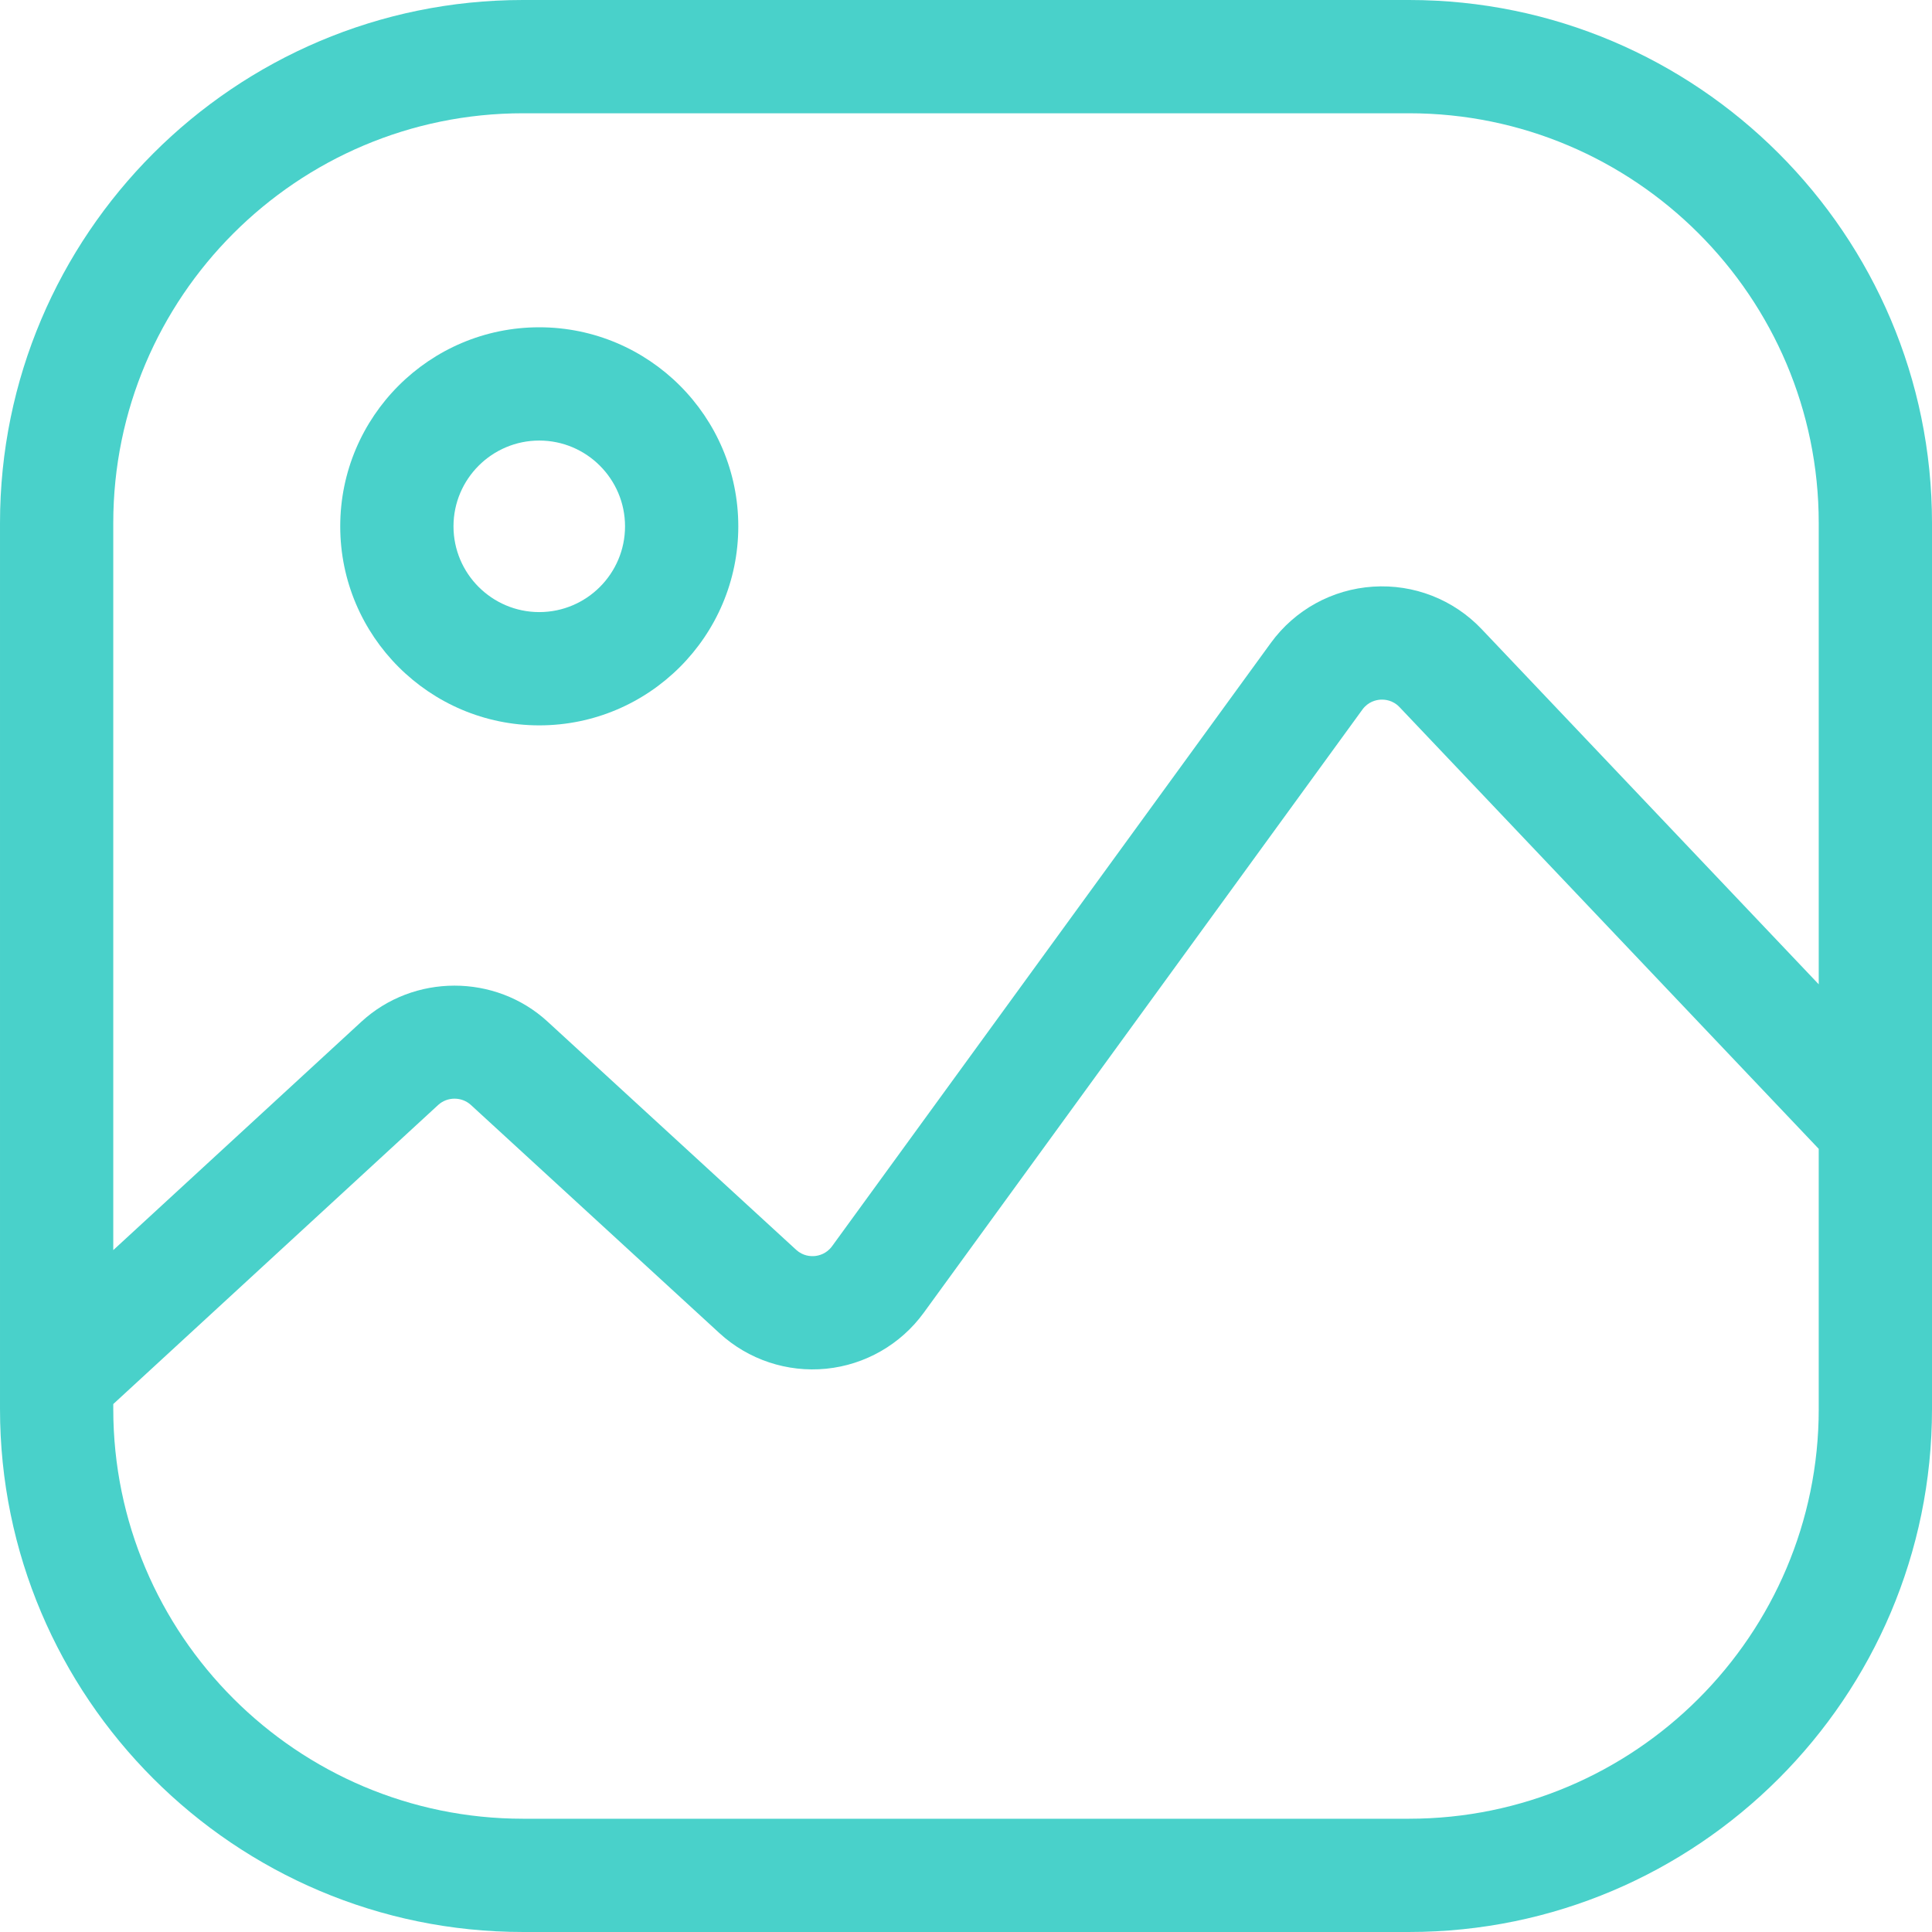 <?xml version="1.0"?>
<svg xmlns="http://www.w3.org/2000/svg" viewBox="0 0 512 512.001" width="512" height="512"><g><path d="m373.41 0h-234.816c-76.422 0-138.594 62.172-138.594 138.594v234.812c0 76.422 62.172 138.594 138.594 138.594h234.816c76.418 0 138.59-62.172 138.59-138.594v-234.812c0-76.422-62.172-138.594-138.59-138.594zm108.574 373.406c0 59.871-48.707 108.578-108.578 108.578h-234.812c-59.871 0-108.578-48.707-108.578-108.578v-1.316l86.09-79.25c2.438-2.242 6.258-2.242 8.695-.004l65.875 60.477c7.641 7.016 17.941 10.441 28.27 9.414 10.324-1.031 19.742-6.438 25.848-14.828l116.25-159.848c1.543-2.117 3.656-2.559 4.777-2.633 1.121-.066 3.273.086 5.078 1.988l111.082 117.051v68.949zm0-112.551-89.312-94.109c-7.473-7.875-17.961-11.984-28.809-11.277-10.832.707-20.707 6.148-27.094 14.93l-116.254 159.848c-1.473 2.023-3.488 2.508-4.559 2.613-1.066.105-3.137.035-4.98-1.66l-65.875-60.473c-13.84-12.711-35.504-12.691-49.324.031l-65.762 60.535v-192.699c0-59.871 48.707-108.578 108.578-108.578h234.816c59.867 0 108.574 48.707 108.574 108.578zm0 0" data-original="#000000" class="active-path" style="fill:#49D1CA" data-old_color="#000000"/><path d="m142.91 86.734c-29.082 0-52.746 23.664-52.746 52.75 0 29.082 23.664 52.746 52.746 52.746 29.086 0 52.746-23.664 52.746-52.746.004-29.086-23.66-52.75-52.746-52.75zm0 75.477c-12.531 0-22.73-10.195-22.73-22.73 0-12.531 10.199-22.73 22.73-22.73 12.535 0 22.73 10.195 22.73 22.73 0 12.535-10.195 22.73-22.73 22.73zm0 0" data-original="#000000" class="active-path" style="fill:#49D1CA" data-old_color="#000000"/></g> </svg>

